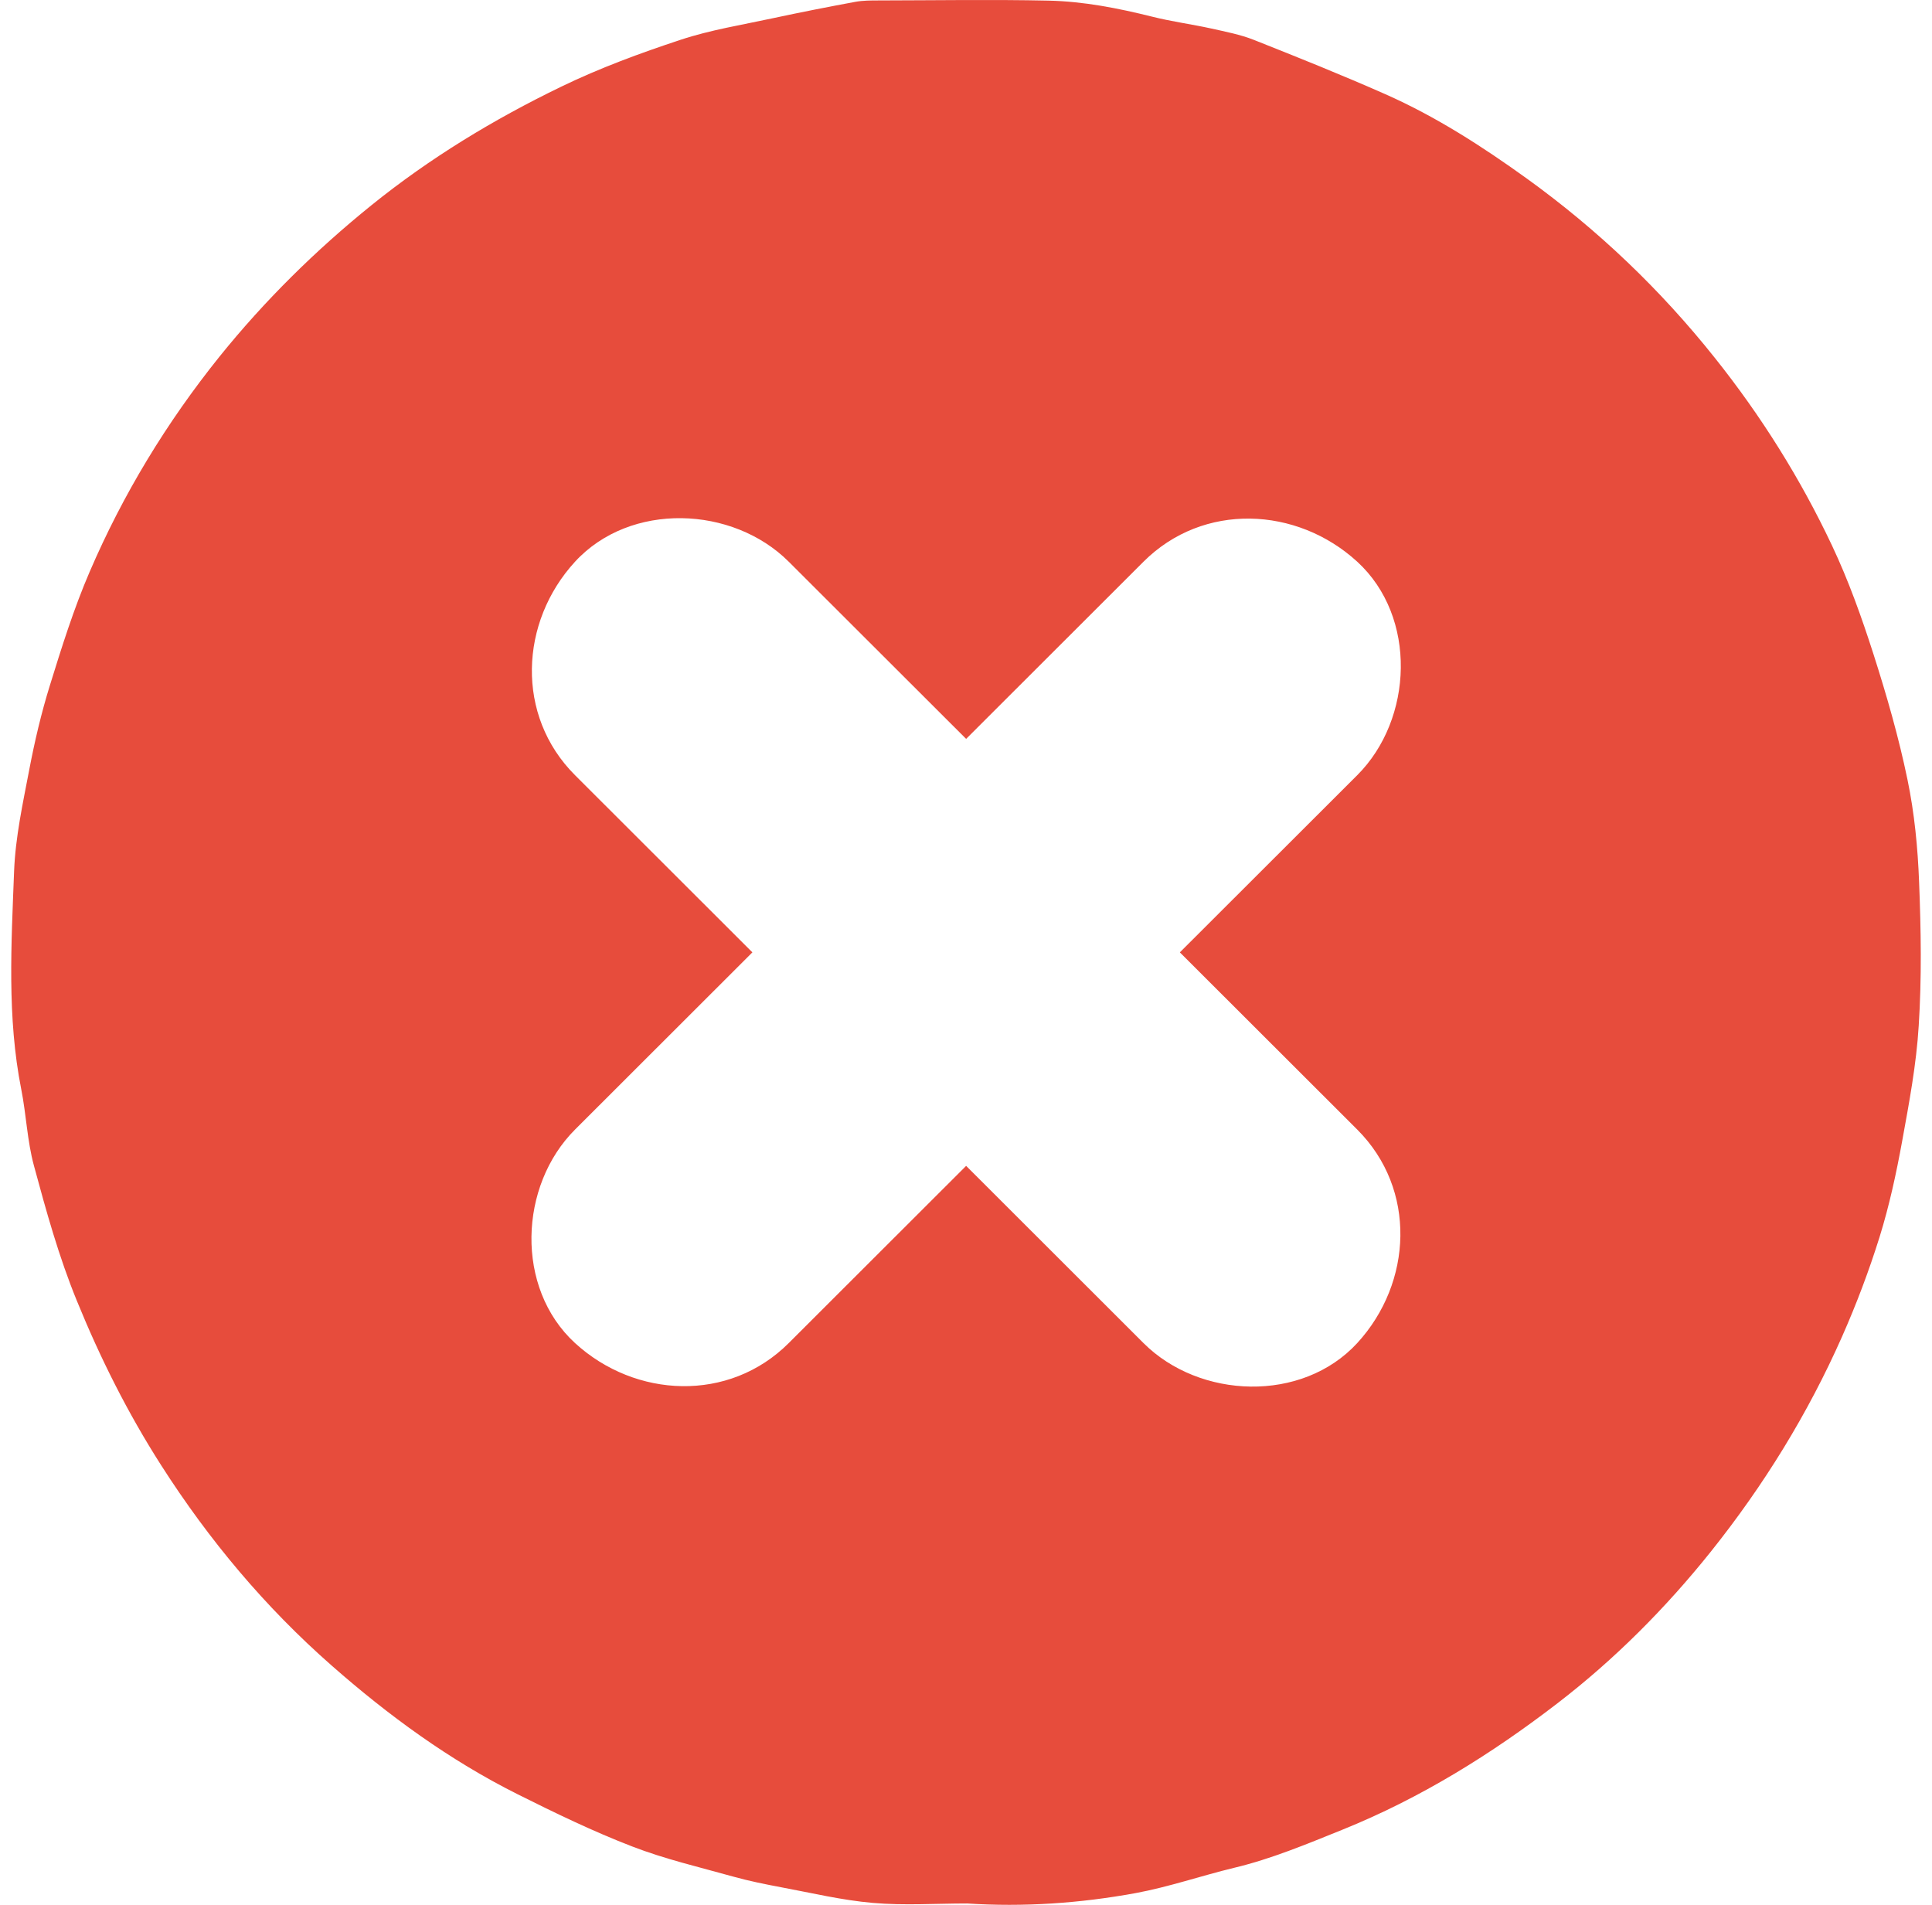 <svg width="71" height="70" viewBox="0 0 71 70" fill="none" xmlns="http://www.w3.org/2000/svg">
<path d="M70.526 32.419C70.478 31.157 70.356 29.885 70.099 28.65C69.777 27.09 69.332 25.547 68.846 24.029C68.412 22.677 67.93 21.328 67.326 20.049C66.163 17.584 64.719 15.281 63.012 13.142C61.013 10.632 58.718 8.444 56.115 6.565C54.47 5.38 52.769 4.284 50.912 3.462C49.319 2.758 47.698 2.107 46.077 1.465C45.581 1.268 45.043 1.167 44.519 1.049C43.797 0.89 43.057 0.793 42.339 0.612C41.086 0.3 39.822 0.051 38.535 0.023C36.456 -0.022 34.377 0.013 32.294 0.016C32.006 0.016 31.711 0.016 31.43 0.068C30.42 0.255 29.413 0.453 28.41 0.668C27.272 0.914 26.112 1.098 25.012 1.462C23.523 1.954 22.034 2.502 20.625 3.185C18.147 4.384 15.8 5.806 13.645 7.546C11.59 9.207 9.726 11.045 8.067 13.104C6.12 15.528 4.52 18.163 3.295 21.012C2.711 22.368 2.267 23.786 1.83 25.197C1.517 26.206 1.275 27.239 1.077 28.276C0.841 29.514 0.566 30.765 0.518 32.017C0.417 34.69 0.254 37.377 0.782 40.036C0.966 40.965 1 41.929 1.247 42.837C1.701 44.516 2.163 46.187 2.826 47.806C3.687 49.917 4.697 51.932 5.926 53.852C7.678 56.591 9.74 59.056 12.184 61.203C14.277 63.044 16.515 64.68 19.014 65.932C20.392 66.621 21.788 67.298 23.225 67.852C24.433 68.32 25.706 68.615 26.956 68.965C27.529 69.125 28.119 69.243 28.705 69.354C29.826 69.562 30.944 69.832 32.079 69.929C33.224 70.03 34.387 69.95 35.543 69.95C37.622 70.085 39.691 69.943 41.731 69.569C42.957 69.343 44.144 68.931 45.355 68.639C46.733 68.31 48.024 67.766 49.333 67.239C52.203 66.081 54.803 64.465 57.236 62.593C59.343 60.974 61.217 59.091 62.88 57.011C64.817 54.584 66.438 51.959 67.694 49.12C68.222 47.927 68.687 46.696 69.075 45.452C69.43 44.308 69.686 43.129 69.901 41.947C70.158 40.535 70.426 39.117 70.512 37.693C70.624 35.942 70.596 34.177 70.526 32.419ZM49.878 41.51C52.071 43.701 51.912 47.14 49.878 49.356C47.847 51.564 44.081 51.412 42.023 49.356C39.85 47.185 37.678 45.015 35.505 42.844C33.332 45.015 31.159 47.185 28.986 49.356C26.793 51.547 23.35 51.387 21.132 49.356C18.921 47.327 19.073 43.566 21.132 41.51C23.304 39.339 25.477 37.169 27.65 34.998C25.477 32.828 23.304 30.658 21.132 28.487C18.938 26.296 19.098 22.857 21.132 20.642C23.162 18.433 26.928 18.585 28.986 20.642C31.159 22.812 33.332 24.982 35.505 27.153C37.678 24.982 39.85 22.812 42.023 20.642C44.217 18.45 47.66 18.61 49.878 20.642C52.089 22.67 51.936 26.431 49.878 28.487C47.705 30.658 45.532 32.828 43.359 34.998C45.532 37.172 47.705 39.339 49.878 41.51Z" fill="#E74C3C"/>
</svg>
